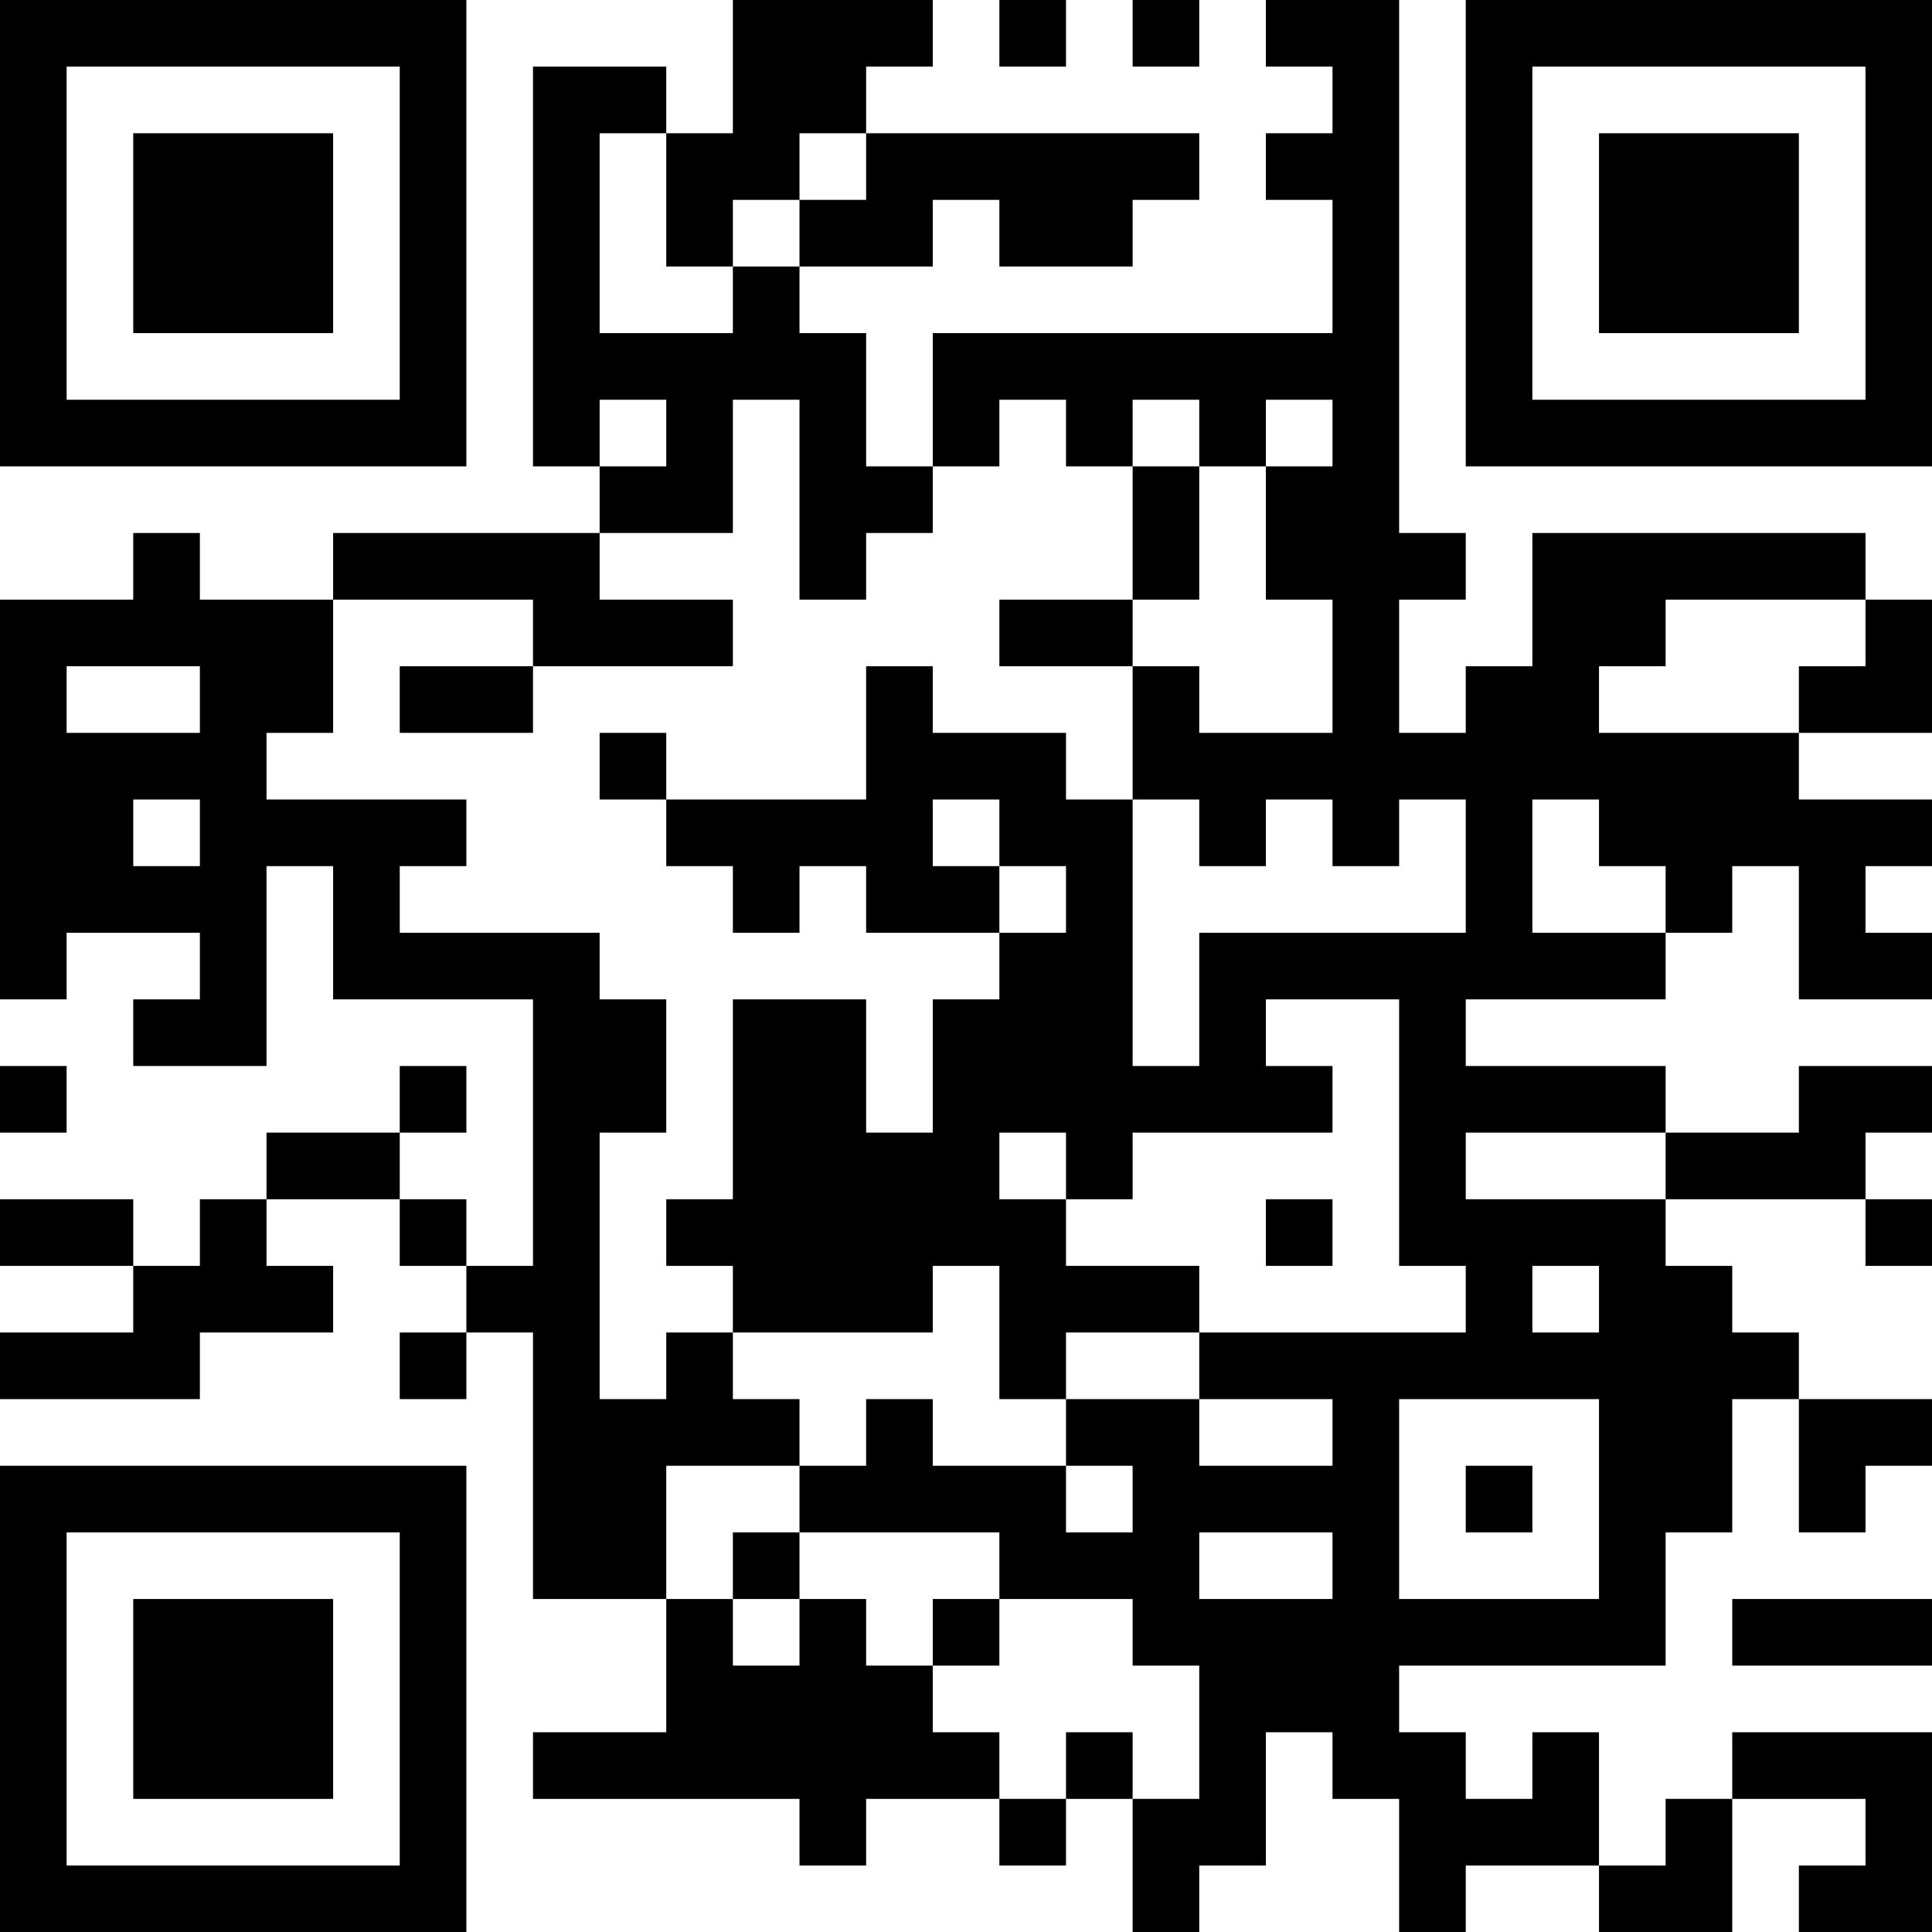 <?xml version="1.0" encoding="UTF-8"?>
<svg xmlns="http://www.w3.org/2000/svg" version="1.1" width="200" height="200" viewBox="0 0 200 200"><rect x="0" y="0" width="200" height="200" fill="#ffffff"/><g transform="scale(6.897)"><g transform="translate(0,0)"><path fill-rule="evenodd" d="M11 0L11 2L10 2L10 1L8 1L8 7L9 7L9 8L5 8L5 9L3 9L3 8L2 8L2 9L0 9L0 15L1 15L1 14L3 14L3 15L2 15L2 16L4 16L4 13L5 13L5 15L8 15L8 19L7 19L7 18L6 18L6 17L7 17L7 16L6 16L6 17L4 17L4 18L3 18L3 19L2 19L2 18L0 18L0 19L2 19L2 20L0 20L0 21L3 21L3 20L5 20L5 19L4 19L4 18L6 18L6 19L7 19L7 20L6 20L6 21L7 21L7 20L8 20L8 24L10 24L10 26L8 26L8 27L12 27L12 28L13 28L13 27L15 27L15 28L16 28L16 27L17 27L17 29L18 29L18 28L19 28L19 26L20 26L20 27L21 27L21 29L22 29L22 28L24 28L24 29L26 29L26 27L28 27L28 28L27 28L27 29L29 29L29 26L26 26L26 27L25 27L25 28L24 28L24 26L23 26L23 27L22 27L22 26L21 26L21 25L25 25L25 23L26 23L26 21L27 21L27 23L28 23L28 22L29 22L29 21L27 21L27 20L26 20L26 19L25 19L25 18L28 18L28 19L29 19L29 18L28 18L28 17L29 17L29 16L27 16L27 17L25 17L25 16L22 16L22 15L25 15L25 14L26 14L26 13L27 13L27 15L29 15L29 14L28 14L28 13L29 13L29 12L27 12L27 11L29 11L29 9L28 9L28 8L23 8L23 10L22 10L22 11L21 11L21 9L22 9L22 8L21 8L21 0L19 0L19 1L20 1L20 2L19 2L19 3L20 3L20 5L14 5L14 7L13 7L13 5L12 5L12 4L14 4L14 3L15 3L15 4L17 4L17 3L18 3L18 2L13 2L13 1L14 1L14 0ZM15 0L15 1L16 1L16 0ZM17 0L17 1L18 1L18 0ZM9 2L9 5L11 5L11 4L12 4L12 3L13 3L13 2L12 2L12 3L11 3L11 4L10 4L10 2ZM9 6L9 7L10 7L10 6ZM11 6L11 8L9 8L9 9L11 9L11 10L8 10L8 9L5 9L5 11L4 11L4 12L7 12L7 13L6 13L6 14L9 14L9 15L10 15L10 17L9 17L9 21L10 21L10 20L11 20L11 21L12 21L12 22L10 22L10 24L11 24L11 25L12 25L12 24L13 24L13 25L14 25L14 26L15 26L15 27L16 27L16 26L17 26L17 27L18 27L18 25L17 25L17 24L15 24L15 23L12 23L12 22L13 22L13 21L14 21L14 22L16 22L16 23L17 23L17 22L16 22L16 21L18 21L18 22L20 22L20 21L18 21L18 20L22 20L22 19L21 19L21 15L19 15L19 16L20 16L20 17L17 17L17 18L16 18L16 17L15 17L15 18L16 18L16 19L18 19L18 20L16 20L16 21L15 21L15 19L14 19L14 20L11 20L11 19L10 19L10 18L11 18L11 15L13 15L13 17L14 17L14 15L15 15L15 14L16 14L16 13L15 13L15 12L14 12L14 13L15 13L15 14L13 14L13 13L12 13L12 14L11 14L11 13L10 13L10 12L13 12L13 10L14 10L14 11L16 11L16 12L17 12L17 16L18 16L18 14L22 14L22 12L21 12L21 13L20 13L20 12L19 12L19 13L18 13L18 12L17 12L17 10L18 10L18 11L20 11L20 9L19 9L19 7L20 7L20 6L19 6L19 7L18 7L18 6L17 6L17 7L16 7L16 6L15 6L15 7L14 7L14 8L13 8L13 9L12 9L12 6ZM17 7L17 9L15 9L15 10L17 10L17 9L18 9L18 7ZM25 9L25 10L24 10L24 11L27 11L27 10L28 10L28 9ZM1 10L1 11L3 11L3 10ZM6 10L6 11L8 11L8 10ZM9 11L9 12L10 12L10 11ZM2 12L2 13L3 13L3 12ZM23 12L23 14L25 14L25 13L24 13L24 12ZM0 16L0 17L1 17L1 16ZM22 17L22 18L25 18L25 17ZM19 18L19 19L20 19L20 18ZM23 19L23 20L24 20L24 19ZM21 21L21 24L24 24L24 21ZM22 22L22 23L23 23L23 22ZM11 23L11 24L12 24L12 23ZM18 23L18 24L20 24L20 23ZM14 24L14 25L15 25L15 24ZM26 24L26 25L29 25L29 24ZM0 0L0 7L7 7L7 0ZM1 1L1 6L6 6L6 1ZM2 2L2 5L5 5L5 2ZM22 0L22 7L29 7L29 0ZM23 1L23 6L28 6L28 1ZM24 2L24 5L27 5L27 2ZM0 22L0 29L7 29L7 22ZM1 23L1 28L6 28L6 23ZM2 24L2 27L5 27L5 24Z" fill="#000000"/></g></g></svg>
